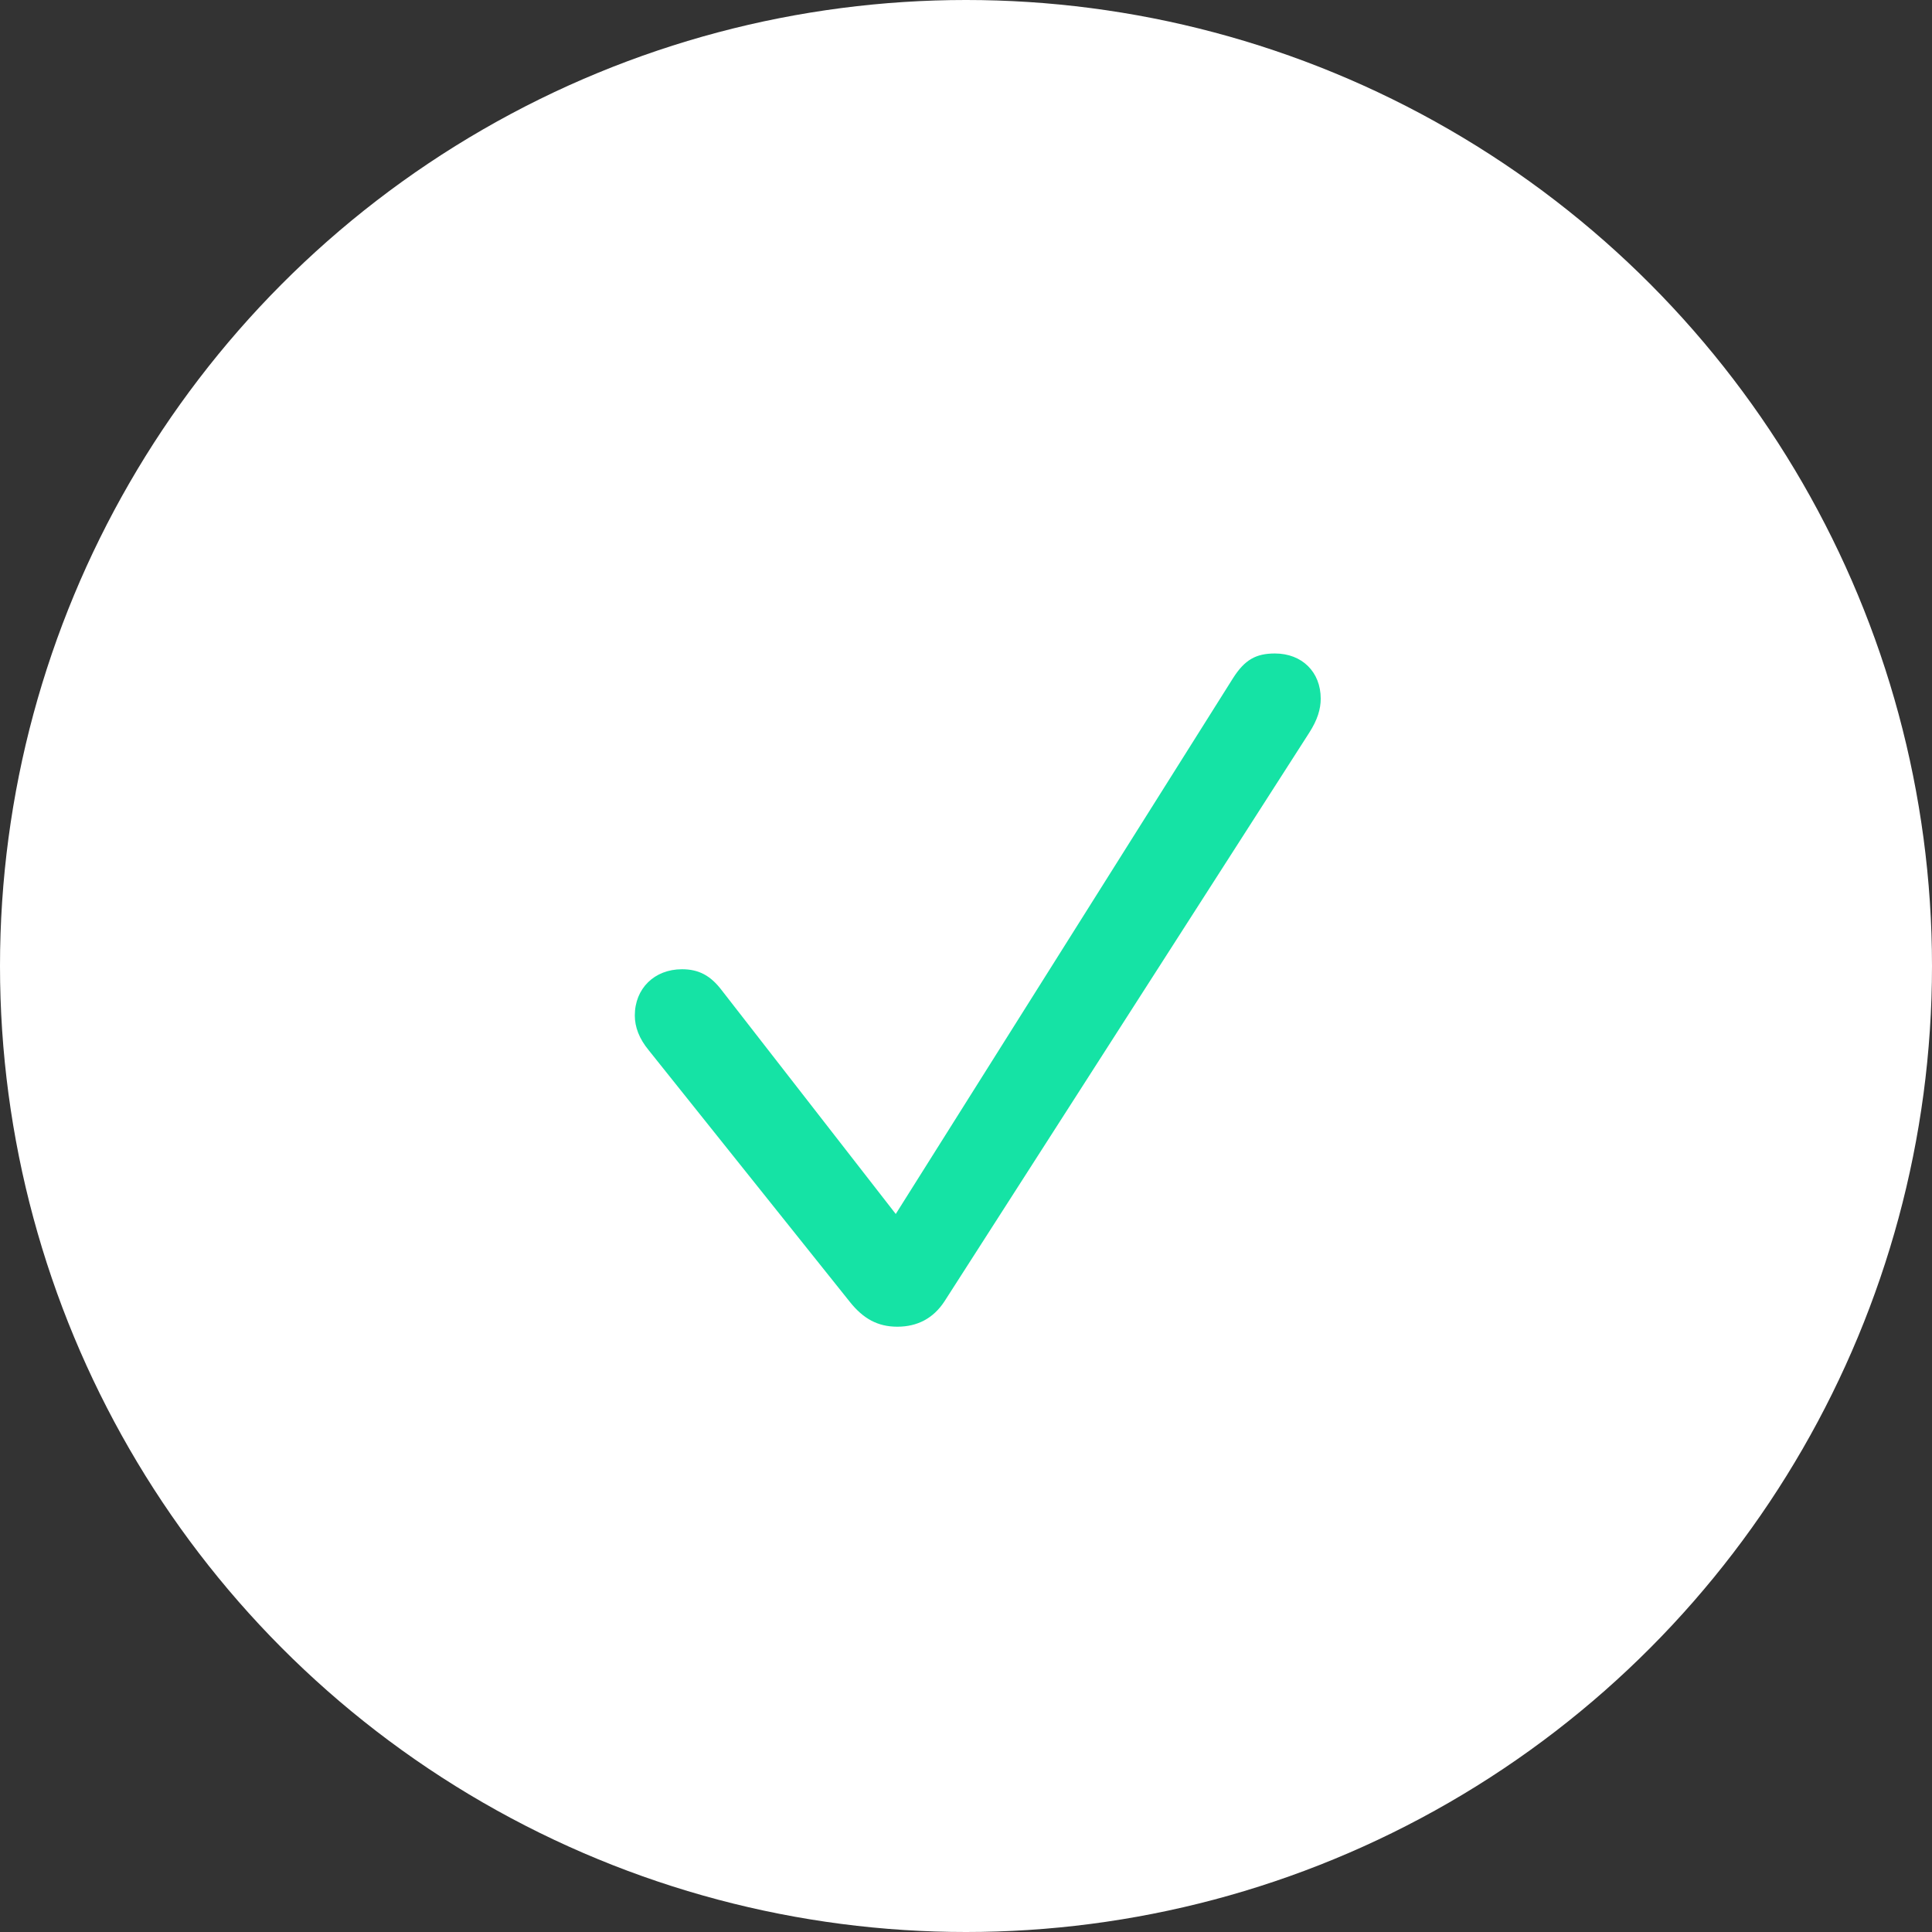 <svg width="50" height="50" viewBox="0 0 50 50" fill="none" xmlns="http://www.w3.org/2000/svg">
<rect x="0" y="0" width="50" height="50" fill="#333333" stroke="none"/>
<circle cx="25" cy="25" r="25" fill="white"/>
<path d="M23.222 34.335C23.744 34.335 24.156 34.117 24.442 33.68L33.884 18.961C34.096 18.63 34.18 18.353 34.18 18.081C34.18 17.389 33.694 16.912 32.995 16.912C32.499 16.912 32.212 17.078 31.911 17.55L23.182 31.418L18.683 25.634C18.391 25.247 18.084 25.084 17.65 25.084C16.933 25.084 16.429 25.586 16.429 26.28C16.429 26.578 16.54 26.879 16.791 27.183L21.995 33.694C22.341 34.128 22.716 34.335 23.222 34.335Z" fill="#15E3A5"/>
</svg>
